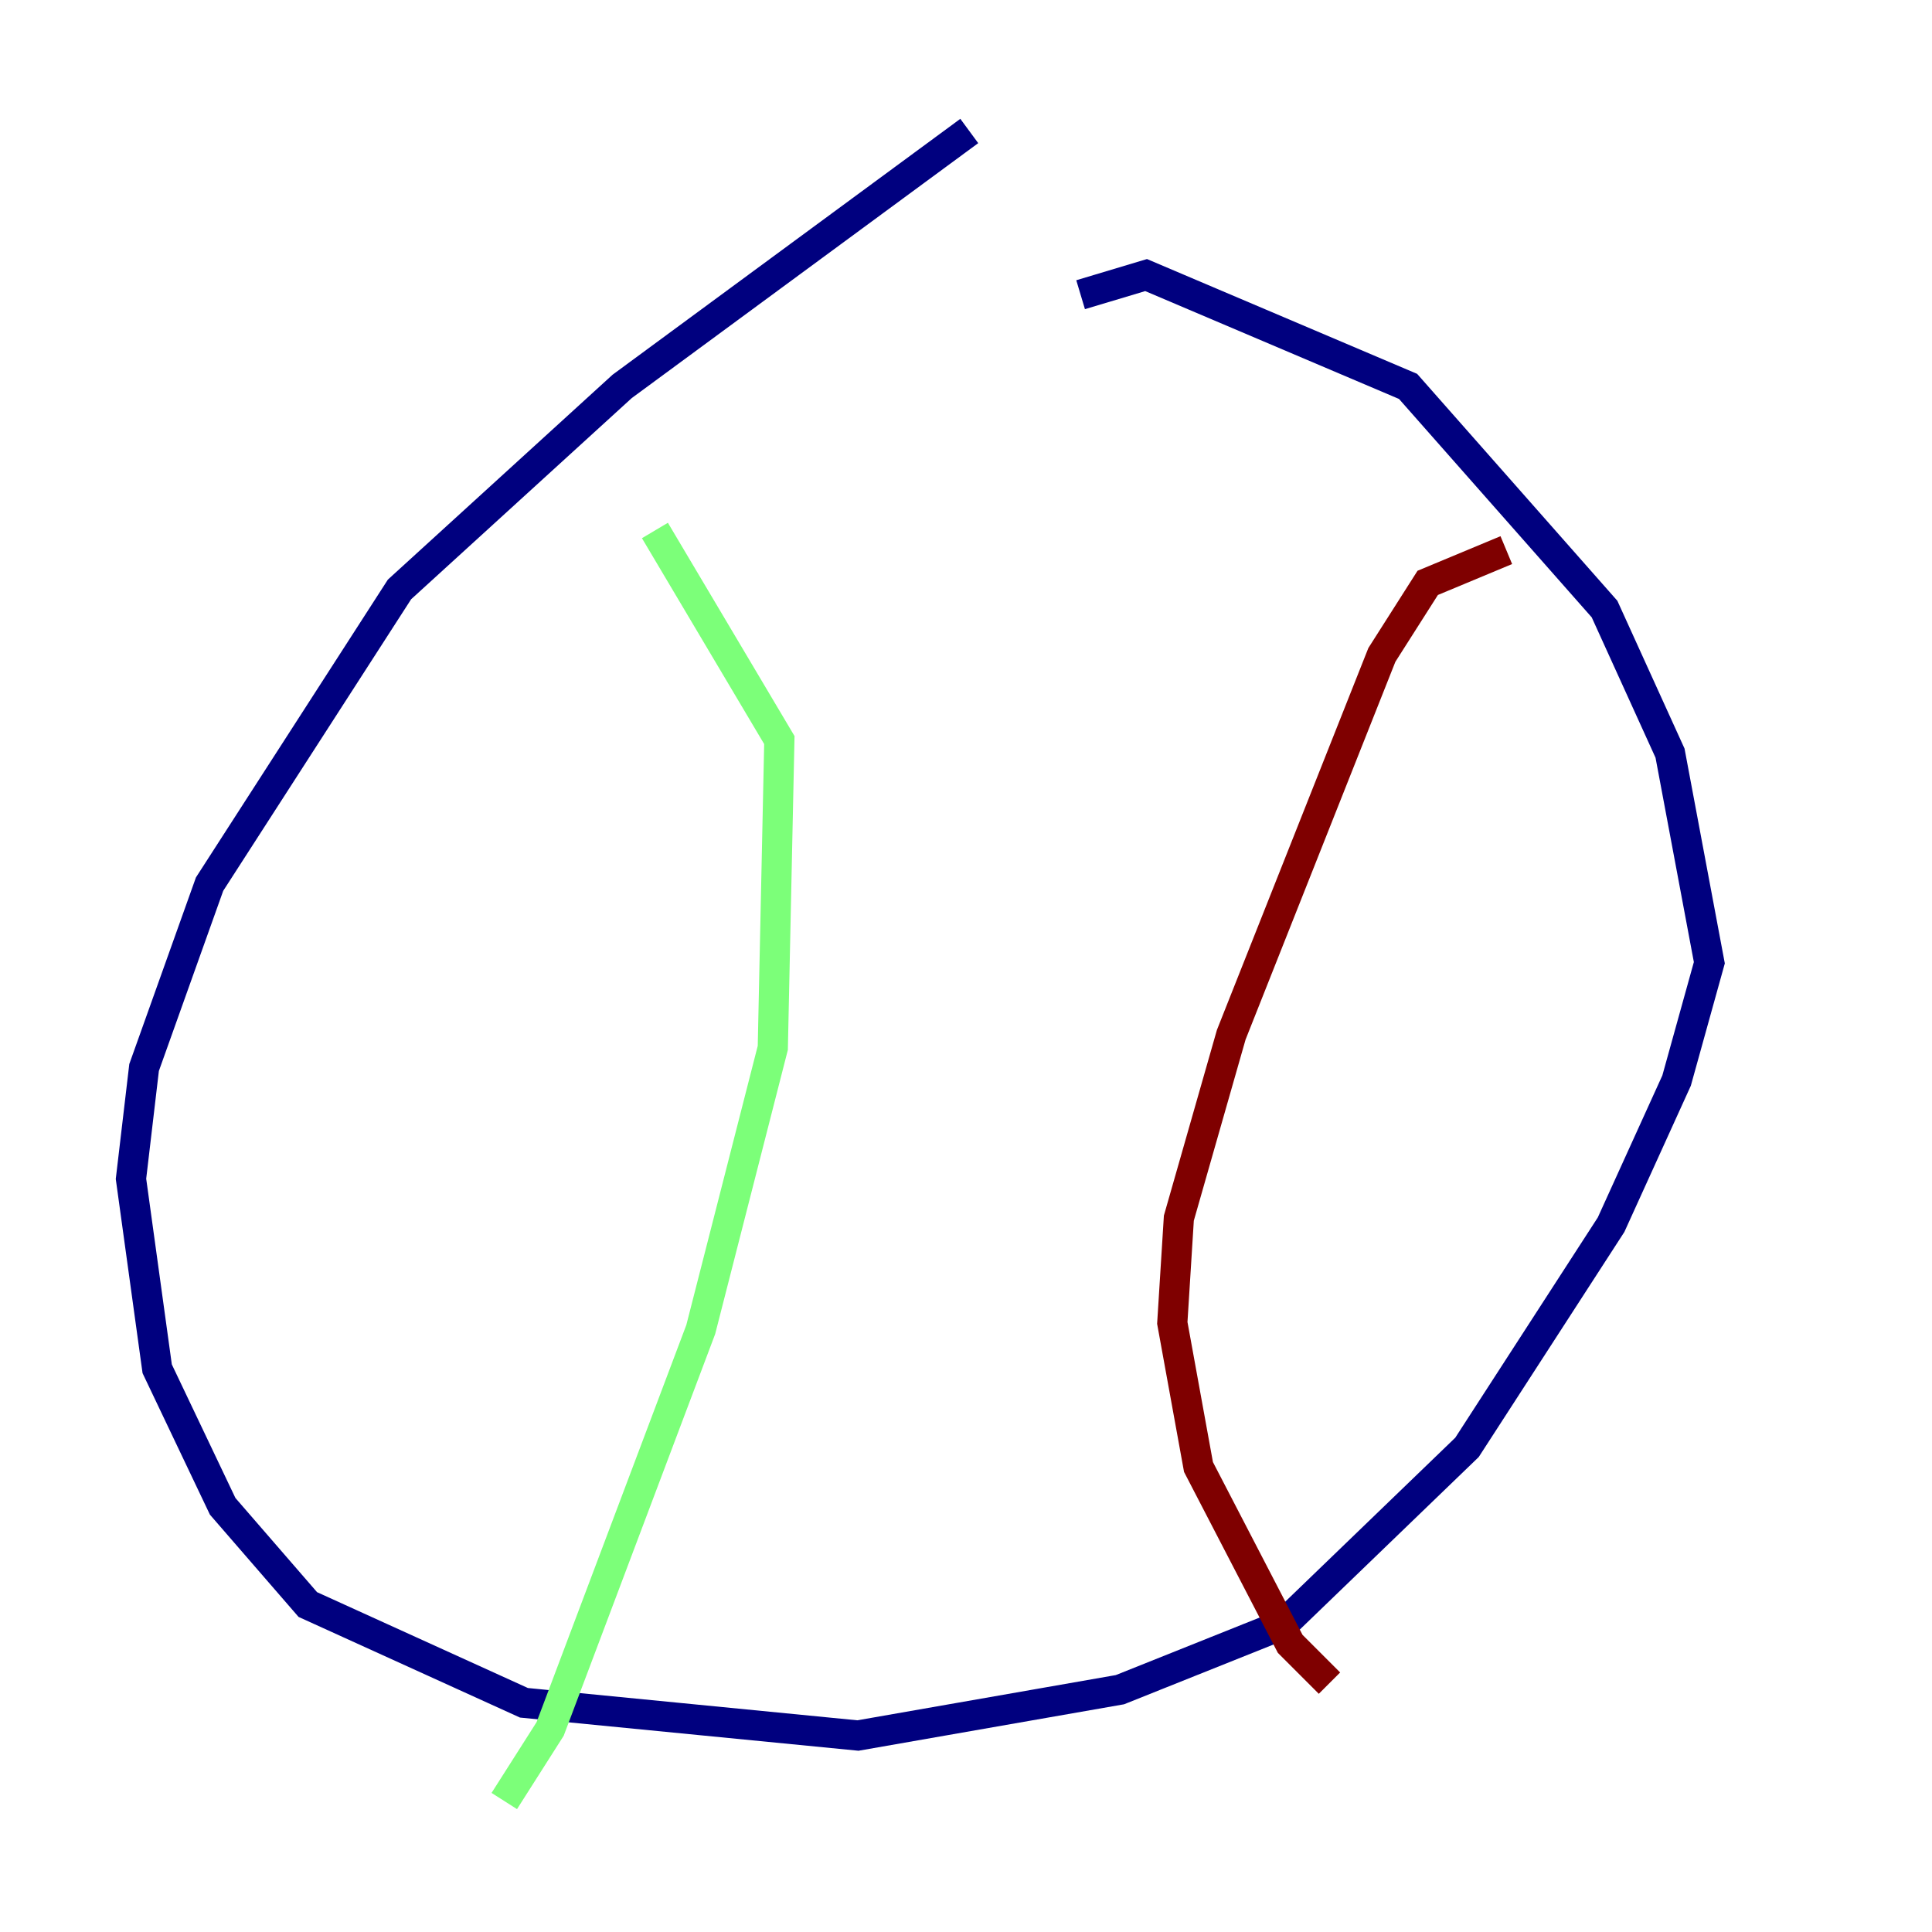 <?xml version="1.0" encoding="utf-8" ?>
<svg baseProfile="tiny" height="128" version="1.2" viewBox="0,0,128,128" width="128" xmlns="http://www.w3.org/2000/svg" xmlns:ev="http://www.w3.org/2001/xml-events" xmlns:xlink="http://www.w3.org/1999/xlink"><defs /><polyline fill="none" points="64.217,8.678 41.22,25.6 26.468,39.051 13.885,58.576 9.546,70.725 8.678,78.102 10.414,90.685 14.752,99.797 20.393,106.305 34.712,112.814 56.841,114.983 74.197,111.946 85.044,107.607 97.193,95.891 106.739,81.139 111.078,71.593 113.248,63.783 110.644,49.898 106.305,40.352 93.288,25.6 75.932,18.224 71.593,19.525" stroke="#00007f" stroke-width="2" /><polyline fill="none" points="43.39,35.146 51.634,49.031 51.2,69.424 46.427,88.081 36.447,114.549 33.41,119.322" stroke="#7cff79" stroke-width="2" /><polyline fill="none" points="99.797,36.447 94.59,38.617 91.552,43.39 81.573,68.556 78.102,80.705 77.668,87.647 79.403,97.193 85.478,108.909 88.081,111.512" stroke="#7f0000" stroke-width="2" /></svg>